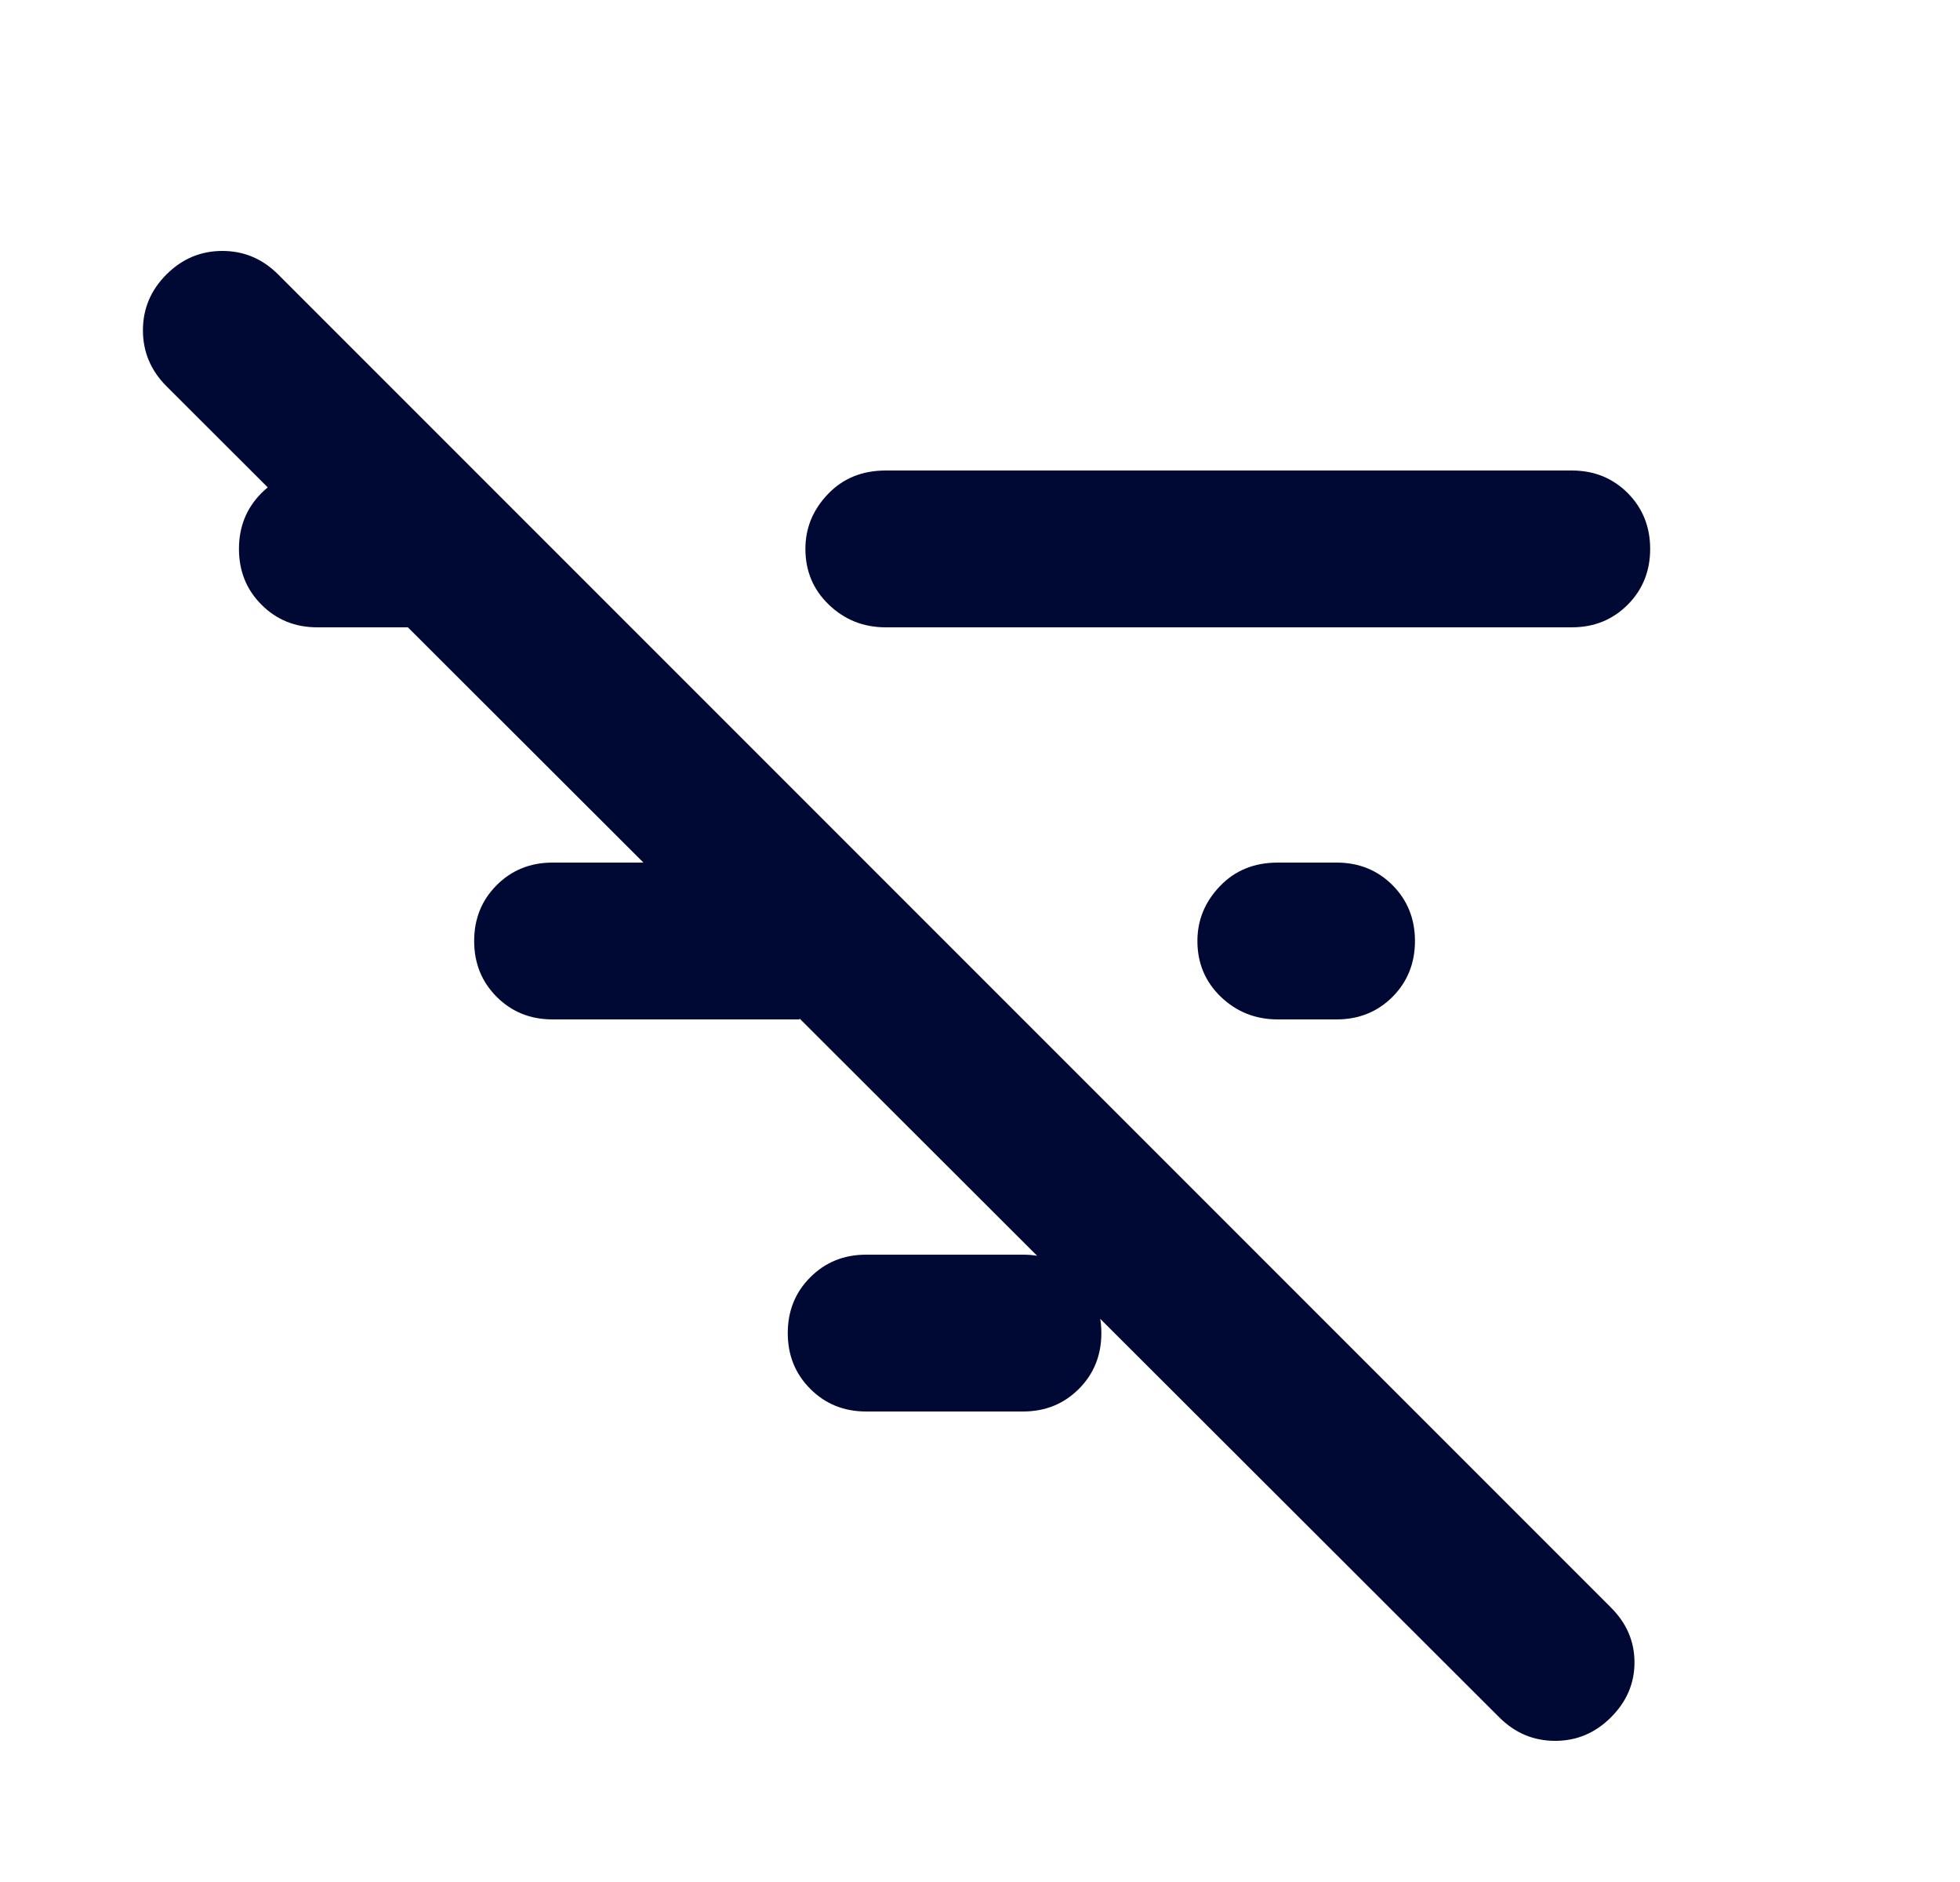<svg width="25" height="24" viewBox="0 0 25 24" fill="none" xmlns="http://www.w3.org/2000/svg">
<path d="M19.123 21.9L2.123 4.925C1.923 4.725 1.823 4.487 1.823 4.212C1.823 3.937 1.923 3.7 2.123 3.5C2.323 3.3 2.561 3.2 2.836 3.2C3.111 3.2 3.348 3.3 3.548 3.5L20.548 20.5C20.748 20.7 20.848 20.933 20.848 21.2C20.848 21.467 20.748 21.7 20.548 21.9C20.348 22.1 20.111 22.2 19.836 22.2C19.561 22.2 19.323 22.1 19.123 21.9ZM16.298 13C16.015 13 15.773 12.904 15.573 12.713C15.373 12.521 15.273 12.283 15.273 12C15.273 11.733 15.369 11.5 15.561 11.3C15.752 11.1 15.998 11 16.298 11H17.048C17.332 11 17.569 11.096 17.761 11.287C17.952 11.479 18.048 11.717 18.048 12C18.048 12.283 17.952 12.521 17.761 12.713C17.569 12.904 17.332 13 17.048 13H16.298ZM11.298 8C11.015 8 10.773 7.904 10.573 7.712C10.373 7.521 10.273 7.283 10.273 7C10.273 6.733 10.369 6.5 10.561 6.3C10.752 6.1 10.998 6 11.298 6H20.048C20.332 6 20.569 6.096 20.761 6.287C20.952 6.479 21.048 6.717 21.048 7C21.048 7.283 20.952 7.521 20.761 7.712C20.569 7.904 20.332 8 20.048 8H11.298ZM11.048 18C10.765 18 10.527 17.904 10.336 17.712C10.144 17.521 10.048 17.283 10.048 17C10.048 16.717 10.144 16.479 10.336 16.288C10.527 16.096 10.765 16 11.048 16H13.048C13.332 16 13.569 16.096 13.761 16.288C13.952 16.479 14.048 16.717 14.048 17C14.048 17.283 13.952 17.521 13.761 17.712C13.569 17.904 13.332 18 13.048 18H11.048ZM7.048 13C6.765 13 6.527 12.904 6.336 12.713C6.144 12.521 6.048 12.283 6.048 12C6.048 11.717 6.144 11.479 6.336 11.287C6.527 11.096 6.765 11 7.048 11H10.198V13H7.048ZM4.048 8C3.765 8 3.527 7.904 3.336 7.712C3.144 7.521 3.048 7.283 3.048 7C3.048 6.717 3.144 6.479 3.336 6.287C3.527 6.096 3.765 6 4.048 6H5.198V8H4.048Z" fill="#000933"/>
</svg>
